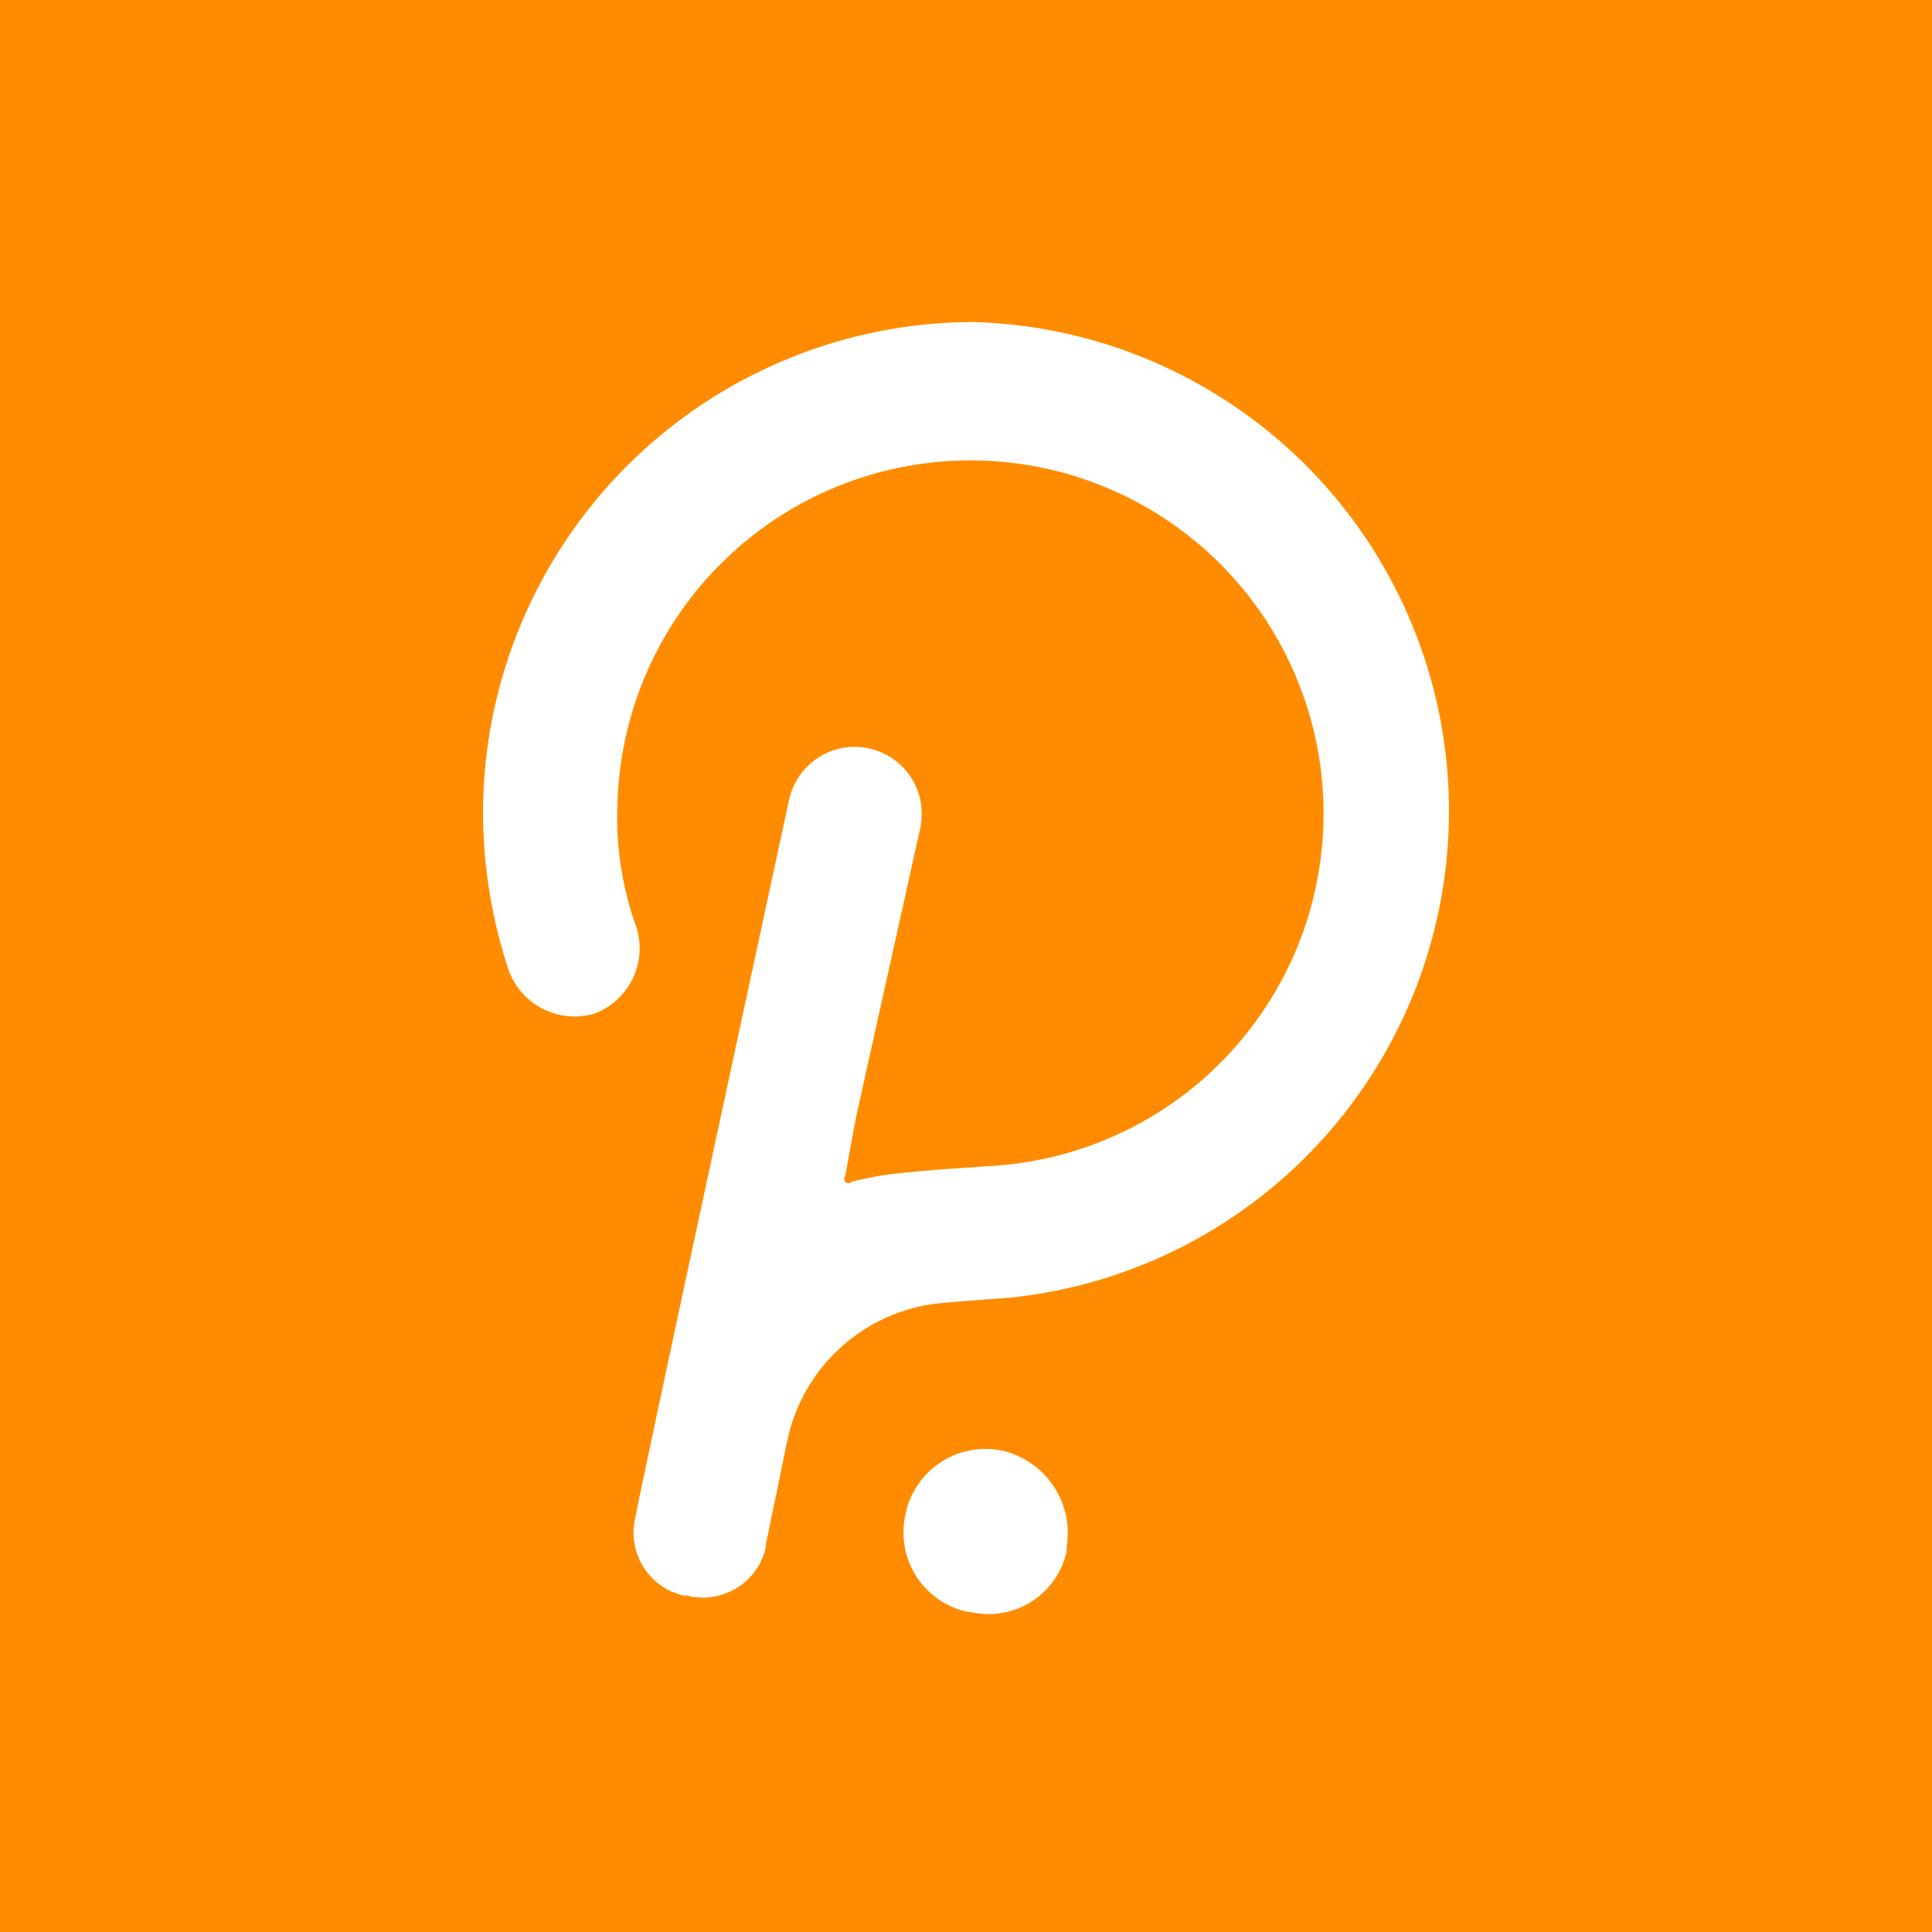 <svg width="24" height="24" viewBox="0 0 24 24" fill="none" xmlns="http://www.w3.org/2000/svg">
<rect width="24" height="24" fill="#FF8C00"/>
<path d="M12.081 4C10.47 4.006 8.927 4.649 7.788 5.788C6.649 6.927 6.006 8.47 6 10.081C6 10.752 6.108 11.419 6.32 12.056C6.397 12.265 6.55 12.436 6.749 12.535C6.948 12.634 7.177 12.654 7.39 12.589C7.596 12.51 7.763 12.356 7.859 12.158C7.955 11.96 7.972 11.733 7.907 11.523C7.727 11.027 7.646 10.5 7.671 9.973C7.696 9.123 7.968 8.298 8.454 7.6C8.94 6.902 9.618 6.36 10.407 6.04C11.195 5.721 12.059 5.637 12.894 5.8C13.729 5.962 14.498 6.364 15.109 6.956C15.72 7.549 16.145 8.306 16.333 9.135C16.521 9.965 16.464 10.831 16.169 11.629C15.873 12.426 15.352 13.121 14.669 13.628C13.986 14.135 13.171 14.432 12.322 14.484C12.322 14.484 11.468 14.536 11.044 14.588C10.887 14.611 10.732 14.641 10.579 14.68C10.574 14.685 10.567 14.69 10.561 14.693C10.554 14.695 10.546 14.697 10.539 14.697C10.531 14.697 10.524 14.695 10.517 14.693C10.51 14.69 10.504 14.685 10.499 14.68C10.491 14.67 10.487 14.658 10.487 14.646C10.487 14.634 10.491 14.622 10.499 14.612L10.631 13.891L11.432 10.286C11.478 10.069 11.437 9.844 11.317 9.658C11.196 9.472 11.007 9.342 10.791 9.296C10.575 9.25 10.349 9.291 10.164 9.412C9.978 9.532 9.848 9.721 9.802 9.937C9.802 9.937 7.895 18.762 7.895 18.842C7.869 18.945 7.863 19.053 7.879 19.158C7.895 19.263 7.931 19.364 7.986 19.455C8.041 19.546 8.114 19.625 8.2 19.688C8.286 19.751 8.384 19.795 8.488 19.82H8.532C8.635 19.847 8.743 19.852 8.849 19.837C8.955 19.821 9.057 19.784 9.149 19.729C9.24 19.673 9.32 19.6 9.382 19.513C9.445 19.426 9.489 19.327 9.513 19.223C9.512 19.21 9.512 19.196 9.513 19.183C9.537 19.079 9.778 17.905 9.778 17.905C9.867 17.472 10.086 17.077 10.406 16.773C10.726 16.468 11.132 16.269 11.568 16.202C11.753 16.174 12.526 16.122 12.526 16.122C14.064 15.969 15.486 15.235 16.502 14.07C17.518 12.905 18.053 11.397 17.996 9.852C17.939 8.308 17.296 6.842 16.197 5.755C15.098 4.668 13.626 4.04 12.081 4V4Z" fill="white"/>
<path d="M12.448 18.02C12.316 17.993 12.18 17.992 12.048 18.018C11.916 18.043 11.791 18.095 11.679 18.169C11.567 18.244 11.471 18.34 11.397 18.452C11.322 18.564 11.271 18.689 11.246 18.822C11.218 18.951 11.215 19.085 11.239 19.216C11.262 19.346 11.311 19.471 11.383 19.583C11.455 19.694 11.548 19.791 11.657 19.866C11.766 19.942 11.889 19.995 12.019 20.023H12.047C12.175 20.054 12.308 20.059 12.438 20.038C12.567 20.018 12.692 19.971 12.804 19.902C12.915 19.833 13.012 19.742 13.089 19.635C13.165 19.528 13.22 19.407 13.249 19.278V19.222C13.294 18.957 13.237 18.685 13.088 18.462C12.939 18.238 12.71 18.08 12.448 18.02Z" fill="white"/>
</svg>
